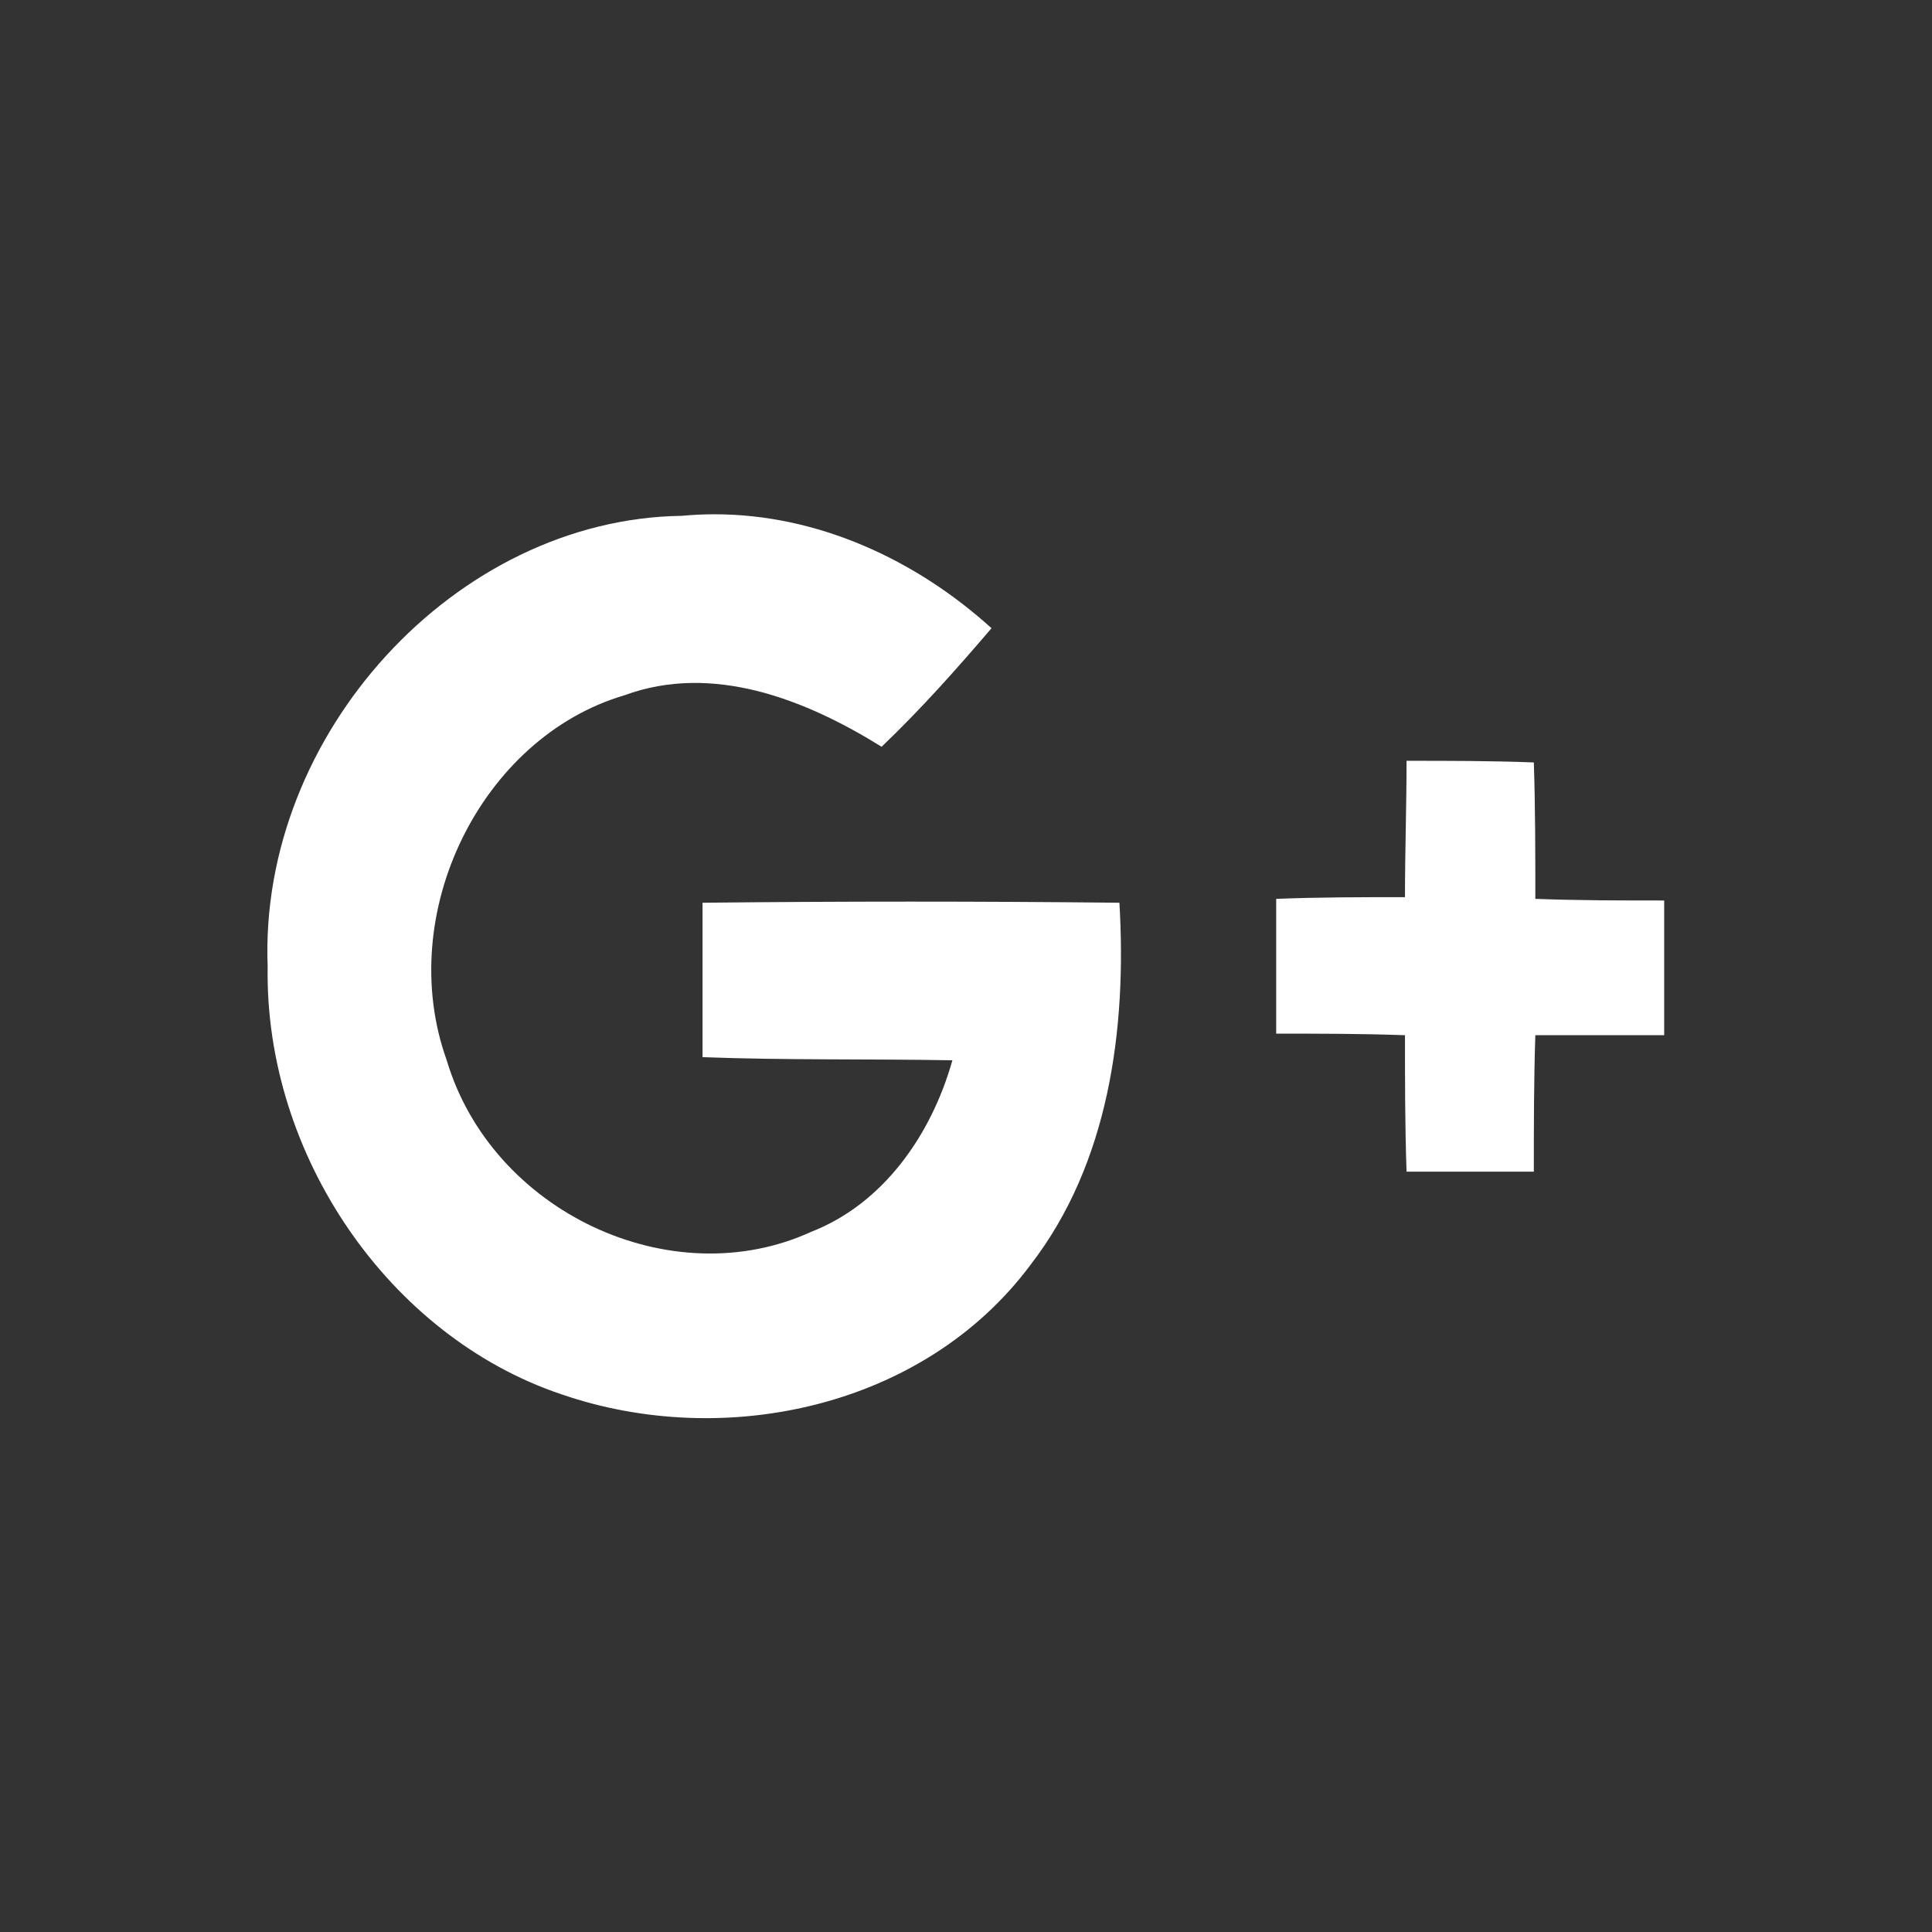 <?xml version="1.0" encoding="UTF-8" standalone="no"?>
<svg
   xmlns:dc="http://purl.org/dc/elements/1.1/"
   xmlns:cc="http://creativecommons.org/ns#"
   xmlns:rdf="http://www.w3.org/1999/02/22-rdf-syntax-ns#"
   xmlns:svg="http://www.w3.org/2000/svg"
   xmlns="http://www.w3.org/2000/svg"
   viewBox="0 0 37.795 37.795"
   height="37.795"
   width="37.795"
   xml:space="preserve"
   id="svg2"
   version="1.1"><rect x="0" y="0" width="37.795" height="37.795" fill="#333333" stroke="none"/><defs
     id="defs6"><clipPath
       id="clipPath18"
       clipPathUnits="userSpaceOnUse"><path
         id="path16"
         d="M 10.001,20.783 C 6.688,20.737 3.795,17.577 3.928,14.166 v 0 C 3.883,11.396 5.717,8.74 8.234,7.893 v 0 c 2.385,-0.824 5.323,-0.206 6.891,1.9 v 0 c 1.149,1.488 1.413,3.458 1.303,5.312 v 0 c -2.032,0.022 -4.085,0.022 -6.118,0 v 0 -2.266 c 1.215,-0.046 2.452,-0.024 3.667,-0.046 v 0 c -0.31,-1.099 -1.016,-2.107 -2.076,-2.519 v 0 C 9.847,9.336 7.218,10.571 6.556,12.793 v 0 c -0.773,2.152 0.508,4.738 2.606,5.356 v 0 c 1.303,0.481 2.672,-0.068 3.776,-0.755 v 0 c 0.575,0.549 1.105,1.145 1.613,1.74 v 0 c -1.118,1.013 -2.559,1.672 -4.064,1.672 v 0 c -0.161,0 -0.323,-0.008 -0.486,-0.023" /></clipPath><clipPath
       id="clipPath28"
       clipPathUnits="userSpaceOnUse"><path
         id="path26"
         d="m 20.619,15.187 c -0.637,0 -1.253,0 -1.89,-0.025 v 0 -1.978 c 0.637,0 1.253,0 1.89,-0.023 v 0 c 0,-0.676 0,-1.327 0.023,-2.003 v 0 h 1.868 c 0,0.676 0,1.327 0.022,2.003 v 0 h 1.891 v 1.977 c -0.638,0 -1.252,0 -1.891,0.024 v 0 c 0,0.675 0,1.327 -0.022,2.002 v 0 c -0.615,0.024 -1.23,0.024 -1.868,0.024 v 0 c 0,-0.676 -0.023,-1.326 -0.023,-2.001" /></clipPath></defs><g
     transform="matrix(1.333,0,0,-1.333,0,37.795)"
     id="g10"><g
       id="g12"><g
         clip-path="url(#clipPath18)"
         id="g14"><path
           id="path20"
           style="fill:#ffffff;fill-opacity:1;fill-rule:nonzero;stroke:none"
           d="M -2.106,26.835 H 22.481 V 1.511 H -2.106 Z" /></g></g><g
       id="g22"><g
         clip-path="url(#clipPath28)"
         id="g24"><path
           id="path30"
           style="fill:#ffffff;fill-opacity:1;fill-rule:nonzero;stroke:none"
           d="M 12.699,23.217 H 30.452 V 5.129 H 12.699 Z" /></g></g></g></svg>